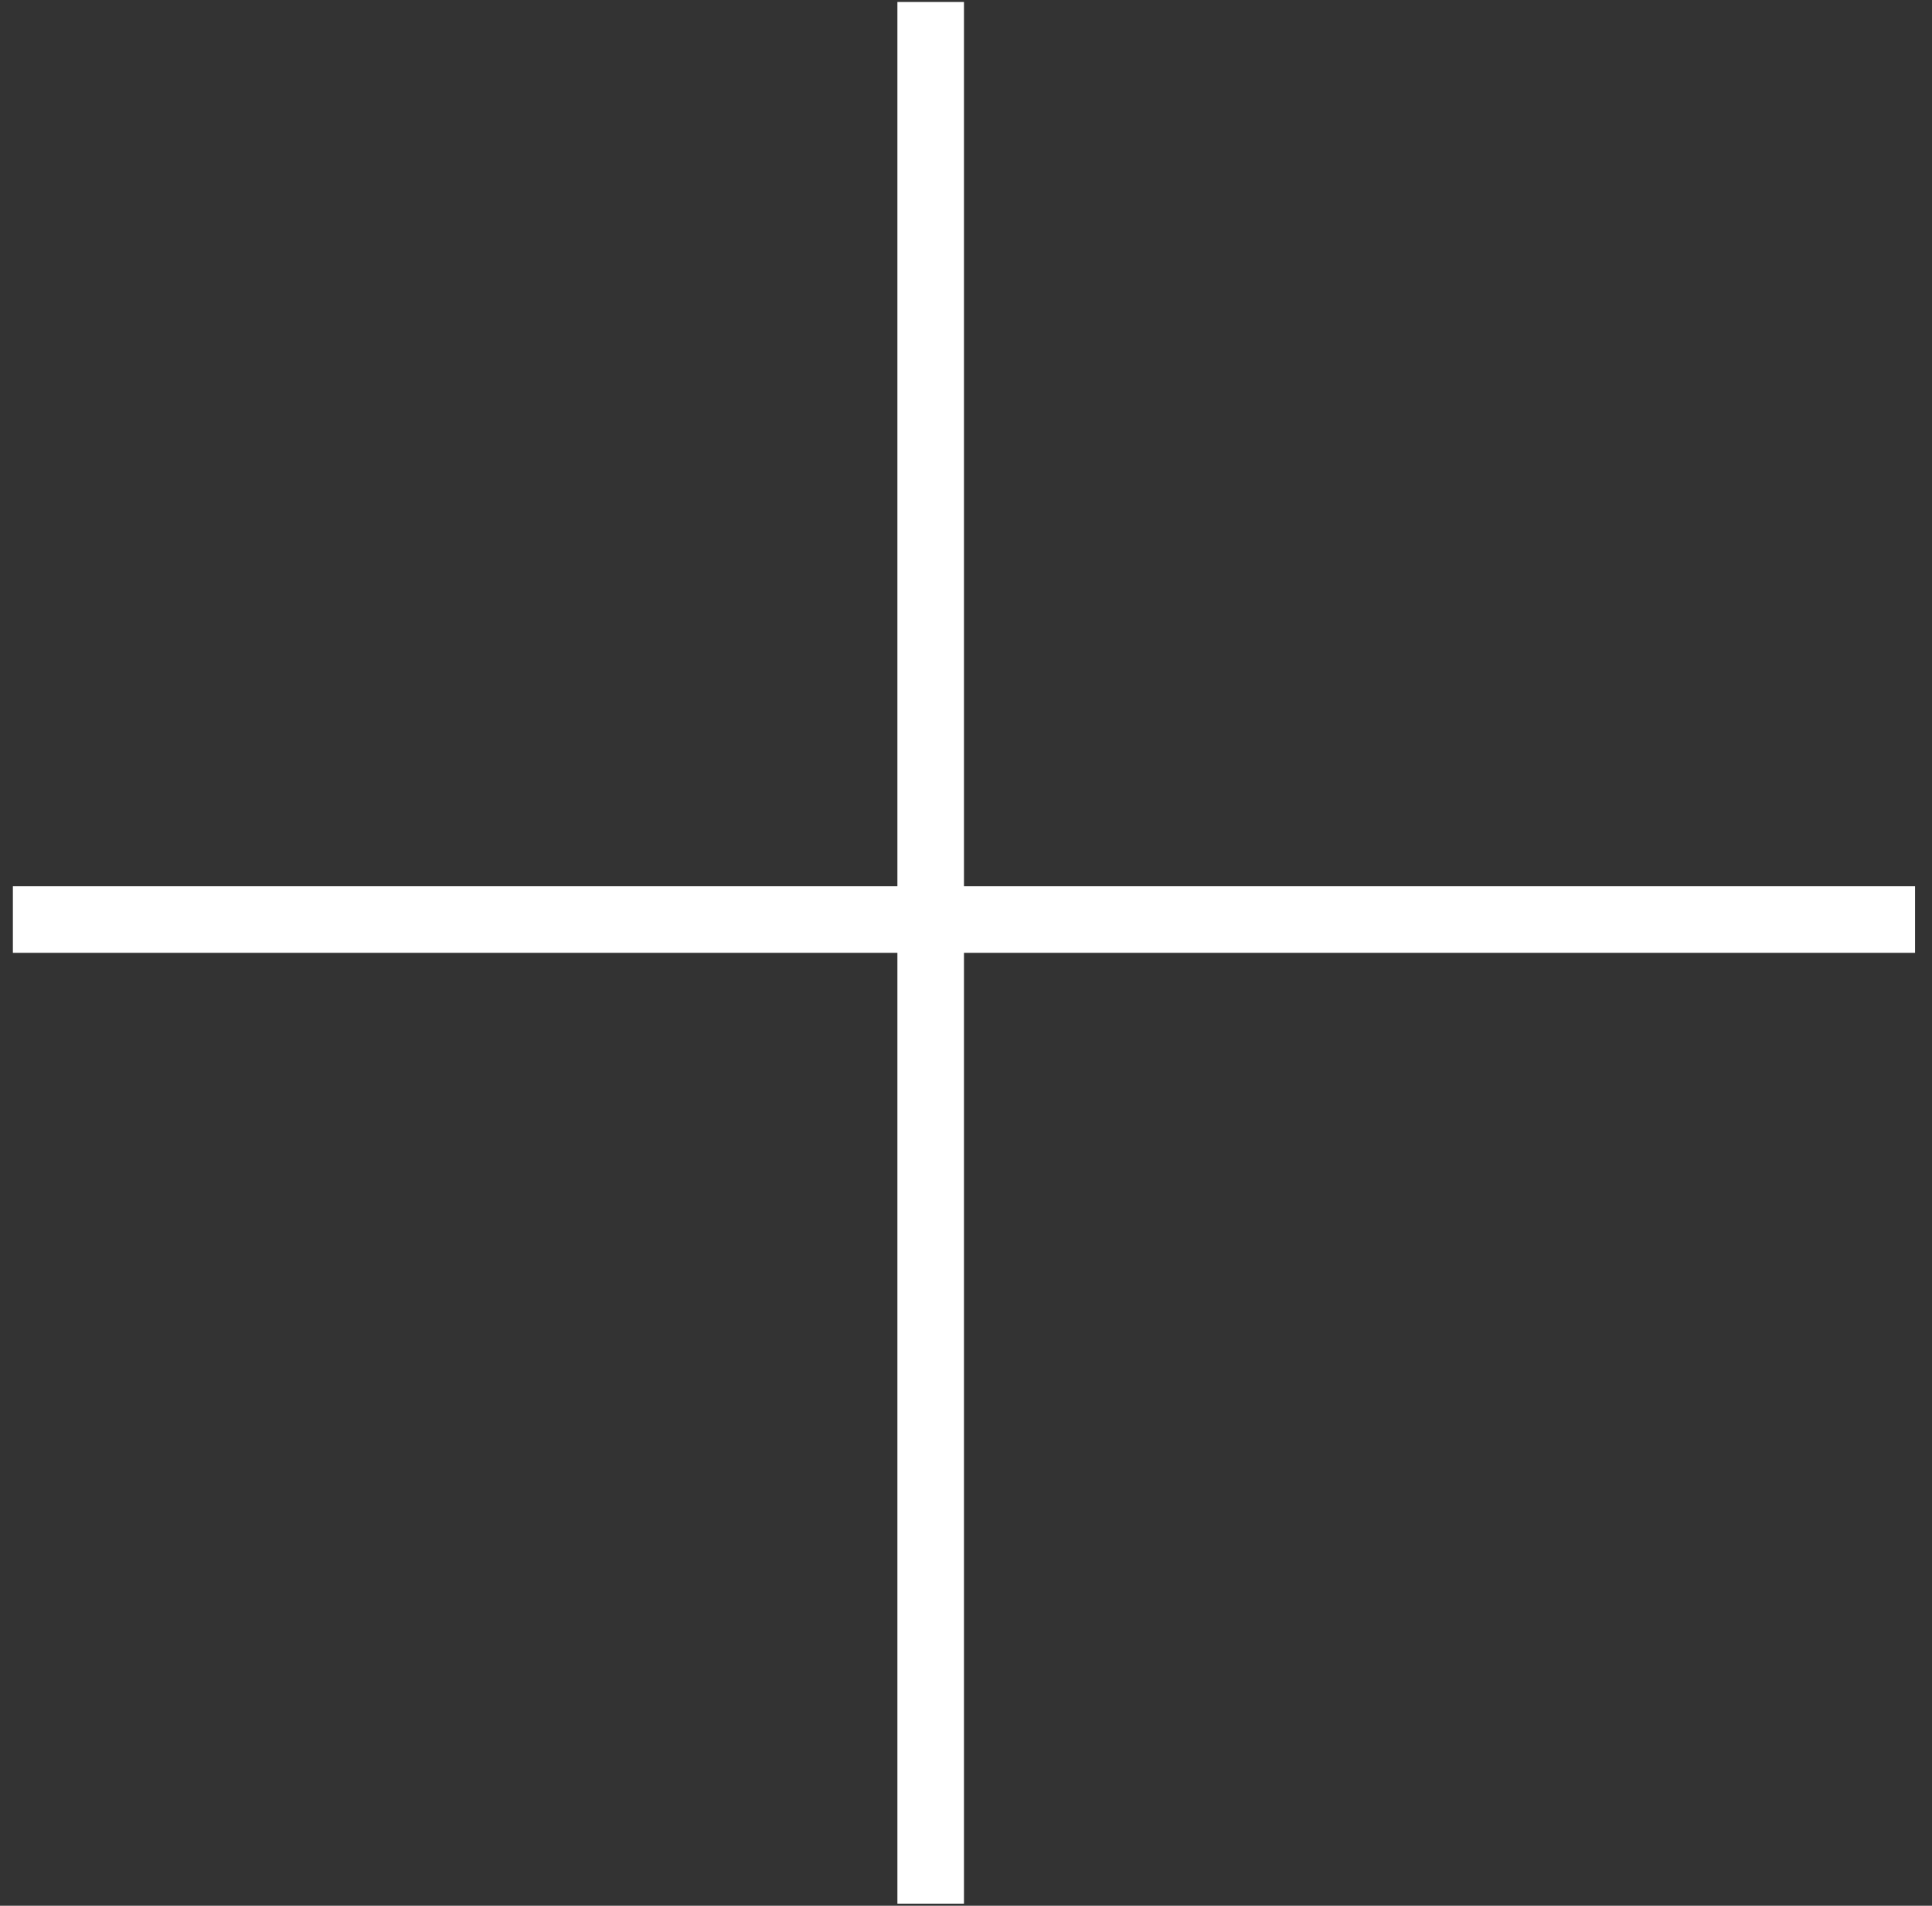 <svg width="75" height="74" viewBox="0 0 75 74" fill="none" xmlns="http://www.w3.org/2000/svg">
<rect x="0" y="0" width="75" height="74" fill="#333333" stroke="none"/>
<path vector-effect="non-scaling-stroke" fill-rule="evenodd" clip-rule="evenodd" d="M37.421 34.414V0.077H34.837V34.414H0.5V36.998H34.837L34.837 73.919H37.421L37.421 36.998H74.342V34.414H37.421Z" fill="white"/>
</svg>
